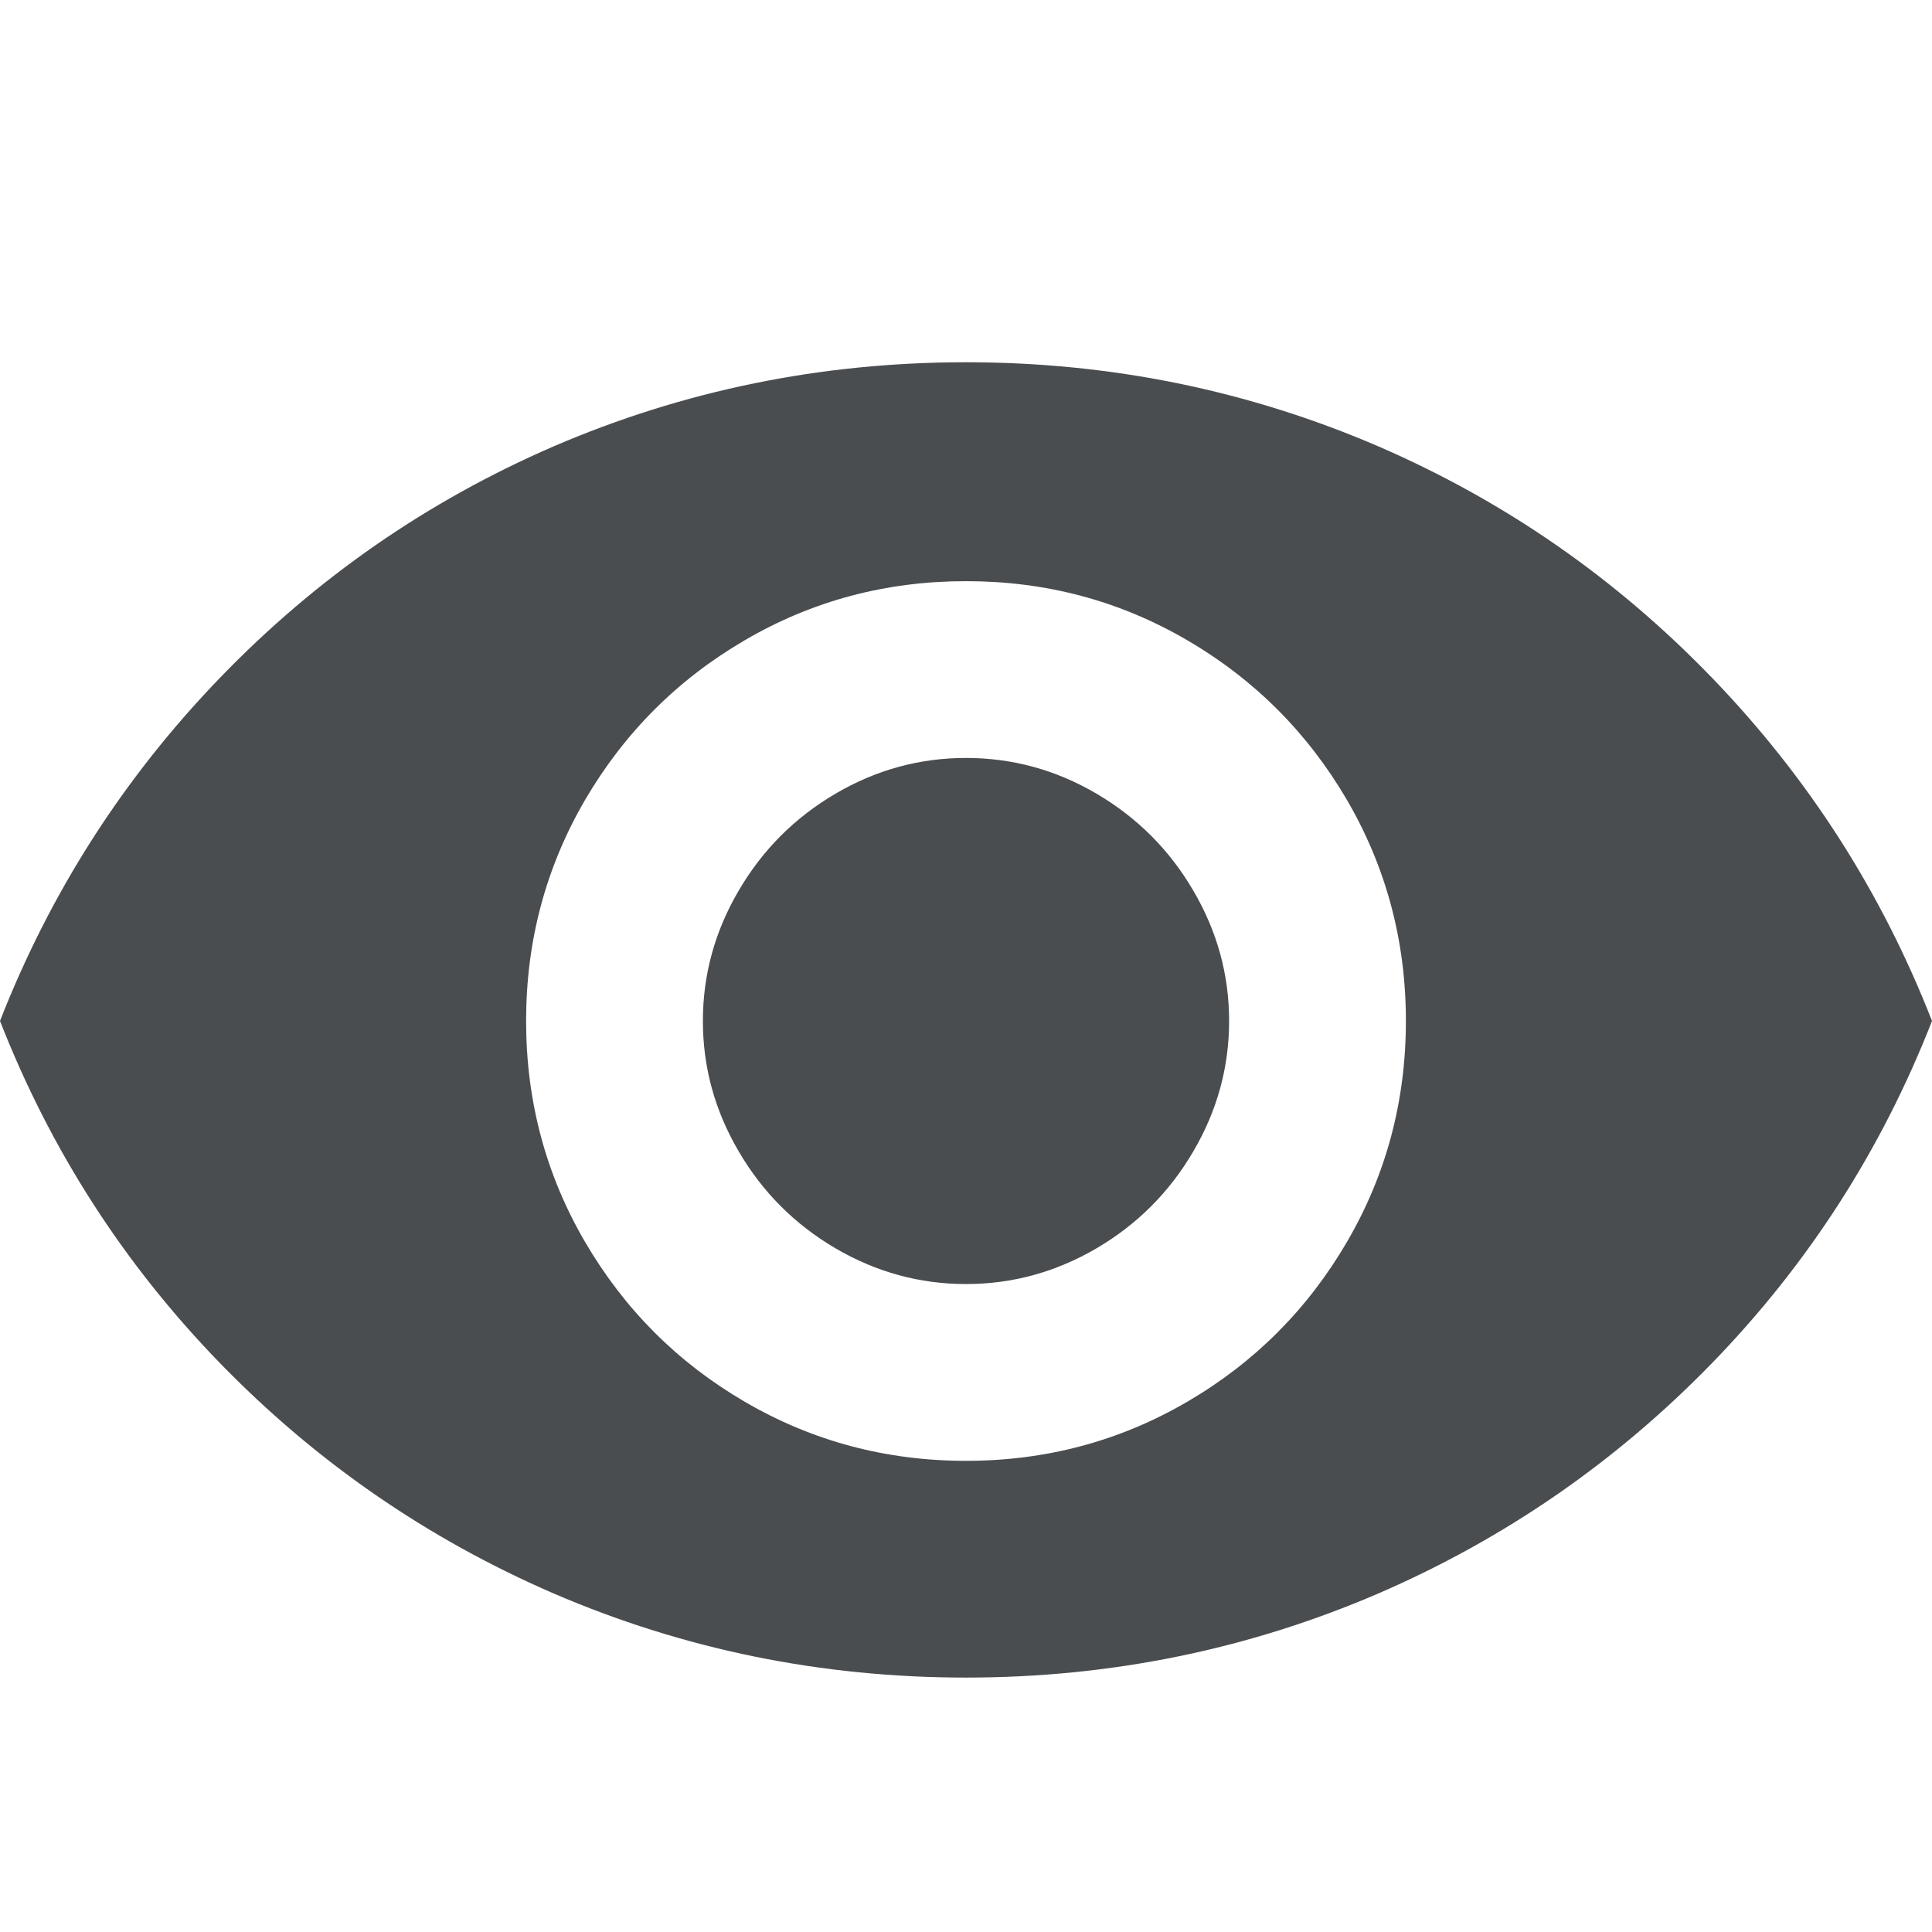 <?xml version="1.0" encoding="UTF-8"?>
<svg width="16px" height="16px" viewBox="0 0 16 16" version="1.1" xmlns="http://www.w3.org/2000/svg" xmlns:xlink="http://www.w3.org/1999/xlink">
    <title>CD7C2A18-F401-4742-8AFF-1B27BB0AB7CF</title>
    <g id="Page-1" stroke="none" stroke-width="1" fill="none" fill-rule="evenodd">
        <g id="20C-AssetSheet" transform="translate(-172, -170)" fill="#4A4D50">
            <g id="icon/show" transform="translate(172, 170)">
                <path d="M8,6.277 C8.383,6.277 8.744,6.375 9.081,6.573 C9.418,6.771 9.685,7.038 9.882,7.375 C10.08,7.712 10.179,8.072 10.179,8.455 C10.179,8.839 10.08,9.199 9.882,9.536 C9.685,9.873 9.418,10.14 9.081,10.338 C8.744,10.535 8.383,10.634 8,10.634 C7.617,10.634 7.256,10.535 6.919,10.338 C6.582,10.14 6.315,9.873 6.118,9.536 C5.92,9.199 5.821,8.839 5.821,8.455 C5.821,8.072 5.92,7.712 6.118,7.375 C6.315,7.038 6.582,6.771 6.919,6.573 C7.256,6.375 7.617,6.277 8,6.277 Z M8,12.098 C8.662,12.098 9.272,11.935 9.83,11.61 C10.388,11.285 10.829,10.843 11.155,10.285 C11.48,9.728 11.643,9.118 11.643,8.455 C11.643,7.793 11.48,7.183 11.155,6.625 C10.829,6.068 10.388,5.626 9.83,5.301 C9.272,4.975 8.662,4.813 8,4.813 C7.338,4.813 6.728,4.975 6.17,5.301 C5.612,5.626 5.171,6.068 4.845,6.625 C4.52,7.183 4.357,7.793 4.357,8.455 C4.357,9.118 4.52,9.728 4.845,10.285 C5.171,10.843 5.612,11.285 6.17,11.61 C6.728,11.935 7.338,12.098 8,12.098 Z M8,3 C9.197,3 10.336,3.232 11.416,3.697 C12.462,4.15 13.383,4.789 14.179,5.614 C14.975,6.439 15.582,7.386 16,8.455 C15.582,9.524 14.975,10.468 14.179,11.288 C13.383,12.107 12.462,12.743 11.416,13.196 C10.336,13.661 9.197,13.893 8,13.893 C6.803,13.893 5.664,13.661 4.584,13.196 C3.538,12.743 2.617,12.107 1.821,11.288 C1.025,10.468 0.418,9.524 0,8.455 C0.418,7.386 1.025,6.439 1.821,5.614 C2.617,4.789 3.538,4.15 4.584,3.697 C5.664,3.232 6.803,3 8,3 Z" id=""></path>
            </g>
        </g>
    </g>
</svg>